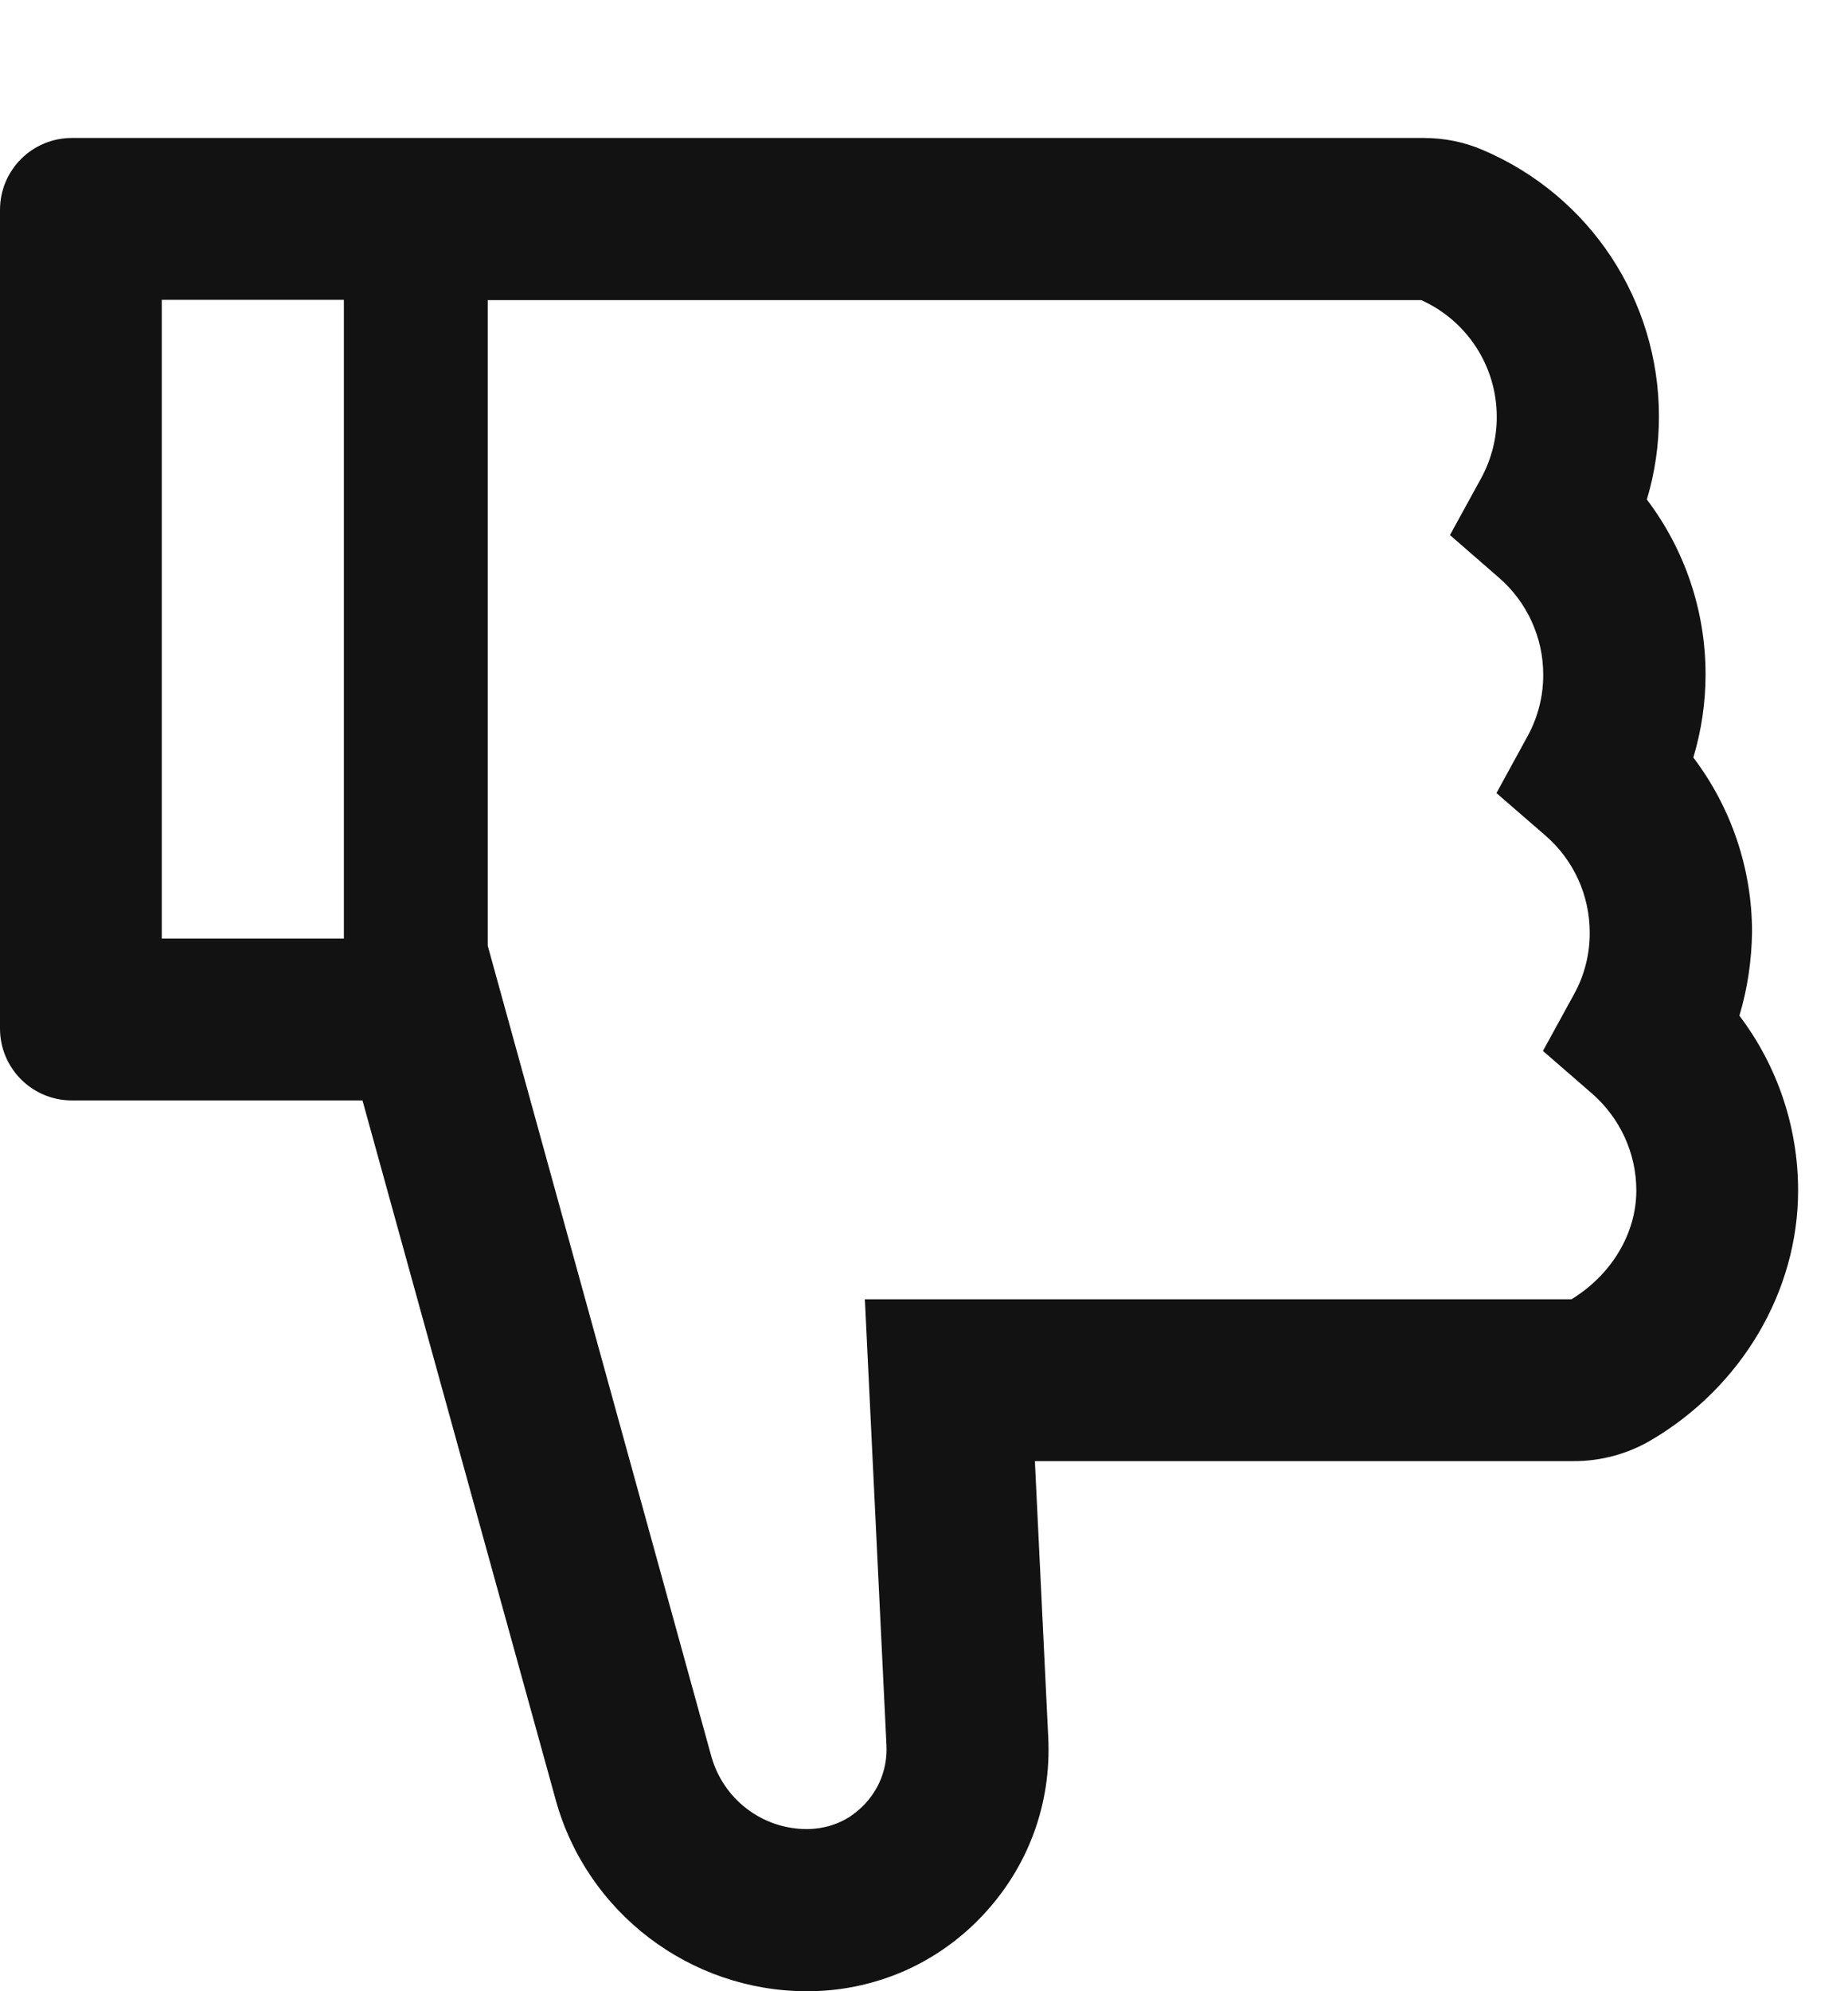 <svg width="13" height="14" viewBox="0 0 13 14" fill="none" xmlns="http://www.w3.org/2000/svg">
<path d="M12.236 7.141C12.502 7.492 12.649 7.922 12.649 8.37C12.649 9.079 12.252 9.751 11.614 10.126C11.449 10.223 11.262 10.273 11.071 10.273H7.28L7.374 12.216C7.397 12.686 7.231 13.132 6.908 13.472C6.75 13.639 6.559 13.773 6.347 13.864C6.135 13.954 5.907 14.001 5.676 14C4.854 14 4.127 13.447 3.909 12.654L2.55 7.737H0.506C0.226 7.737 0 7.511 0 7.231V1.476C0 1.196 0.226 0.97 0.506 0.97H10.013C10.159 0.97 10.301 0.998 10.432 1.055C11.185 1.376 11.67 2.111 11.67 2.927C11.67 3.126 11.642 3.323 11.585 3.512C11.851 3.863 11.998 4.293 11.998 4.741C11.998 4.94 11.969 5.136 11.912 5.326C12.178 5.677 12.325 6.107 12.325 6.554C12.322 6.754 12.293 6.951 12.236 7.141ZM1.138 2.108V6.599H2.419V2.108H1.138ZM11.201 7.69L10.854 7.389L11.074 6.988C11.147 6.855 11.184 6.707 11.183 6.556C11.183 6.295 11.07 6.047 10.873 5.876L10.527 5.576L10.747 5.174C10.819 5.042 10.857 4.893 10.856 4.742C10.856 4.482 10.742 4.233 10.546 4.063L10.2 3.762L10.42 3.361C10.492 3.228 10.53 3.08 10.529 2.929C10.529 2.575 10.32 2.255 9.998 2.11H3.431V6.649L5.004 12.349C5.045 12.495 5.132 12.624 5.252 12.716C5.373 12.809 5.52 12.859 5.672 12.86C5.792 12.86 5.91 12.825 6.005 12.754C6.162 12.637 6.245 12.46 6.236 12.272L6.084 9.135H11.055C11.337 8.962 11.511 8.672 11.511 8.37C11.511 8.109 11.397 7.862 11.201 7.69Z" fill="#121212"/>
</svg>
